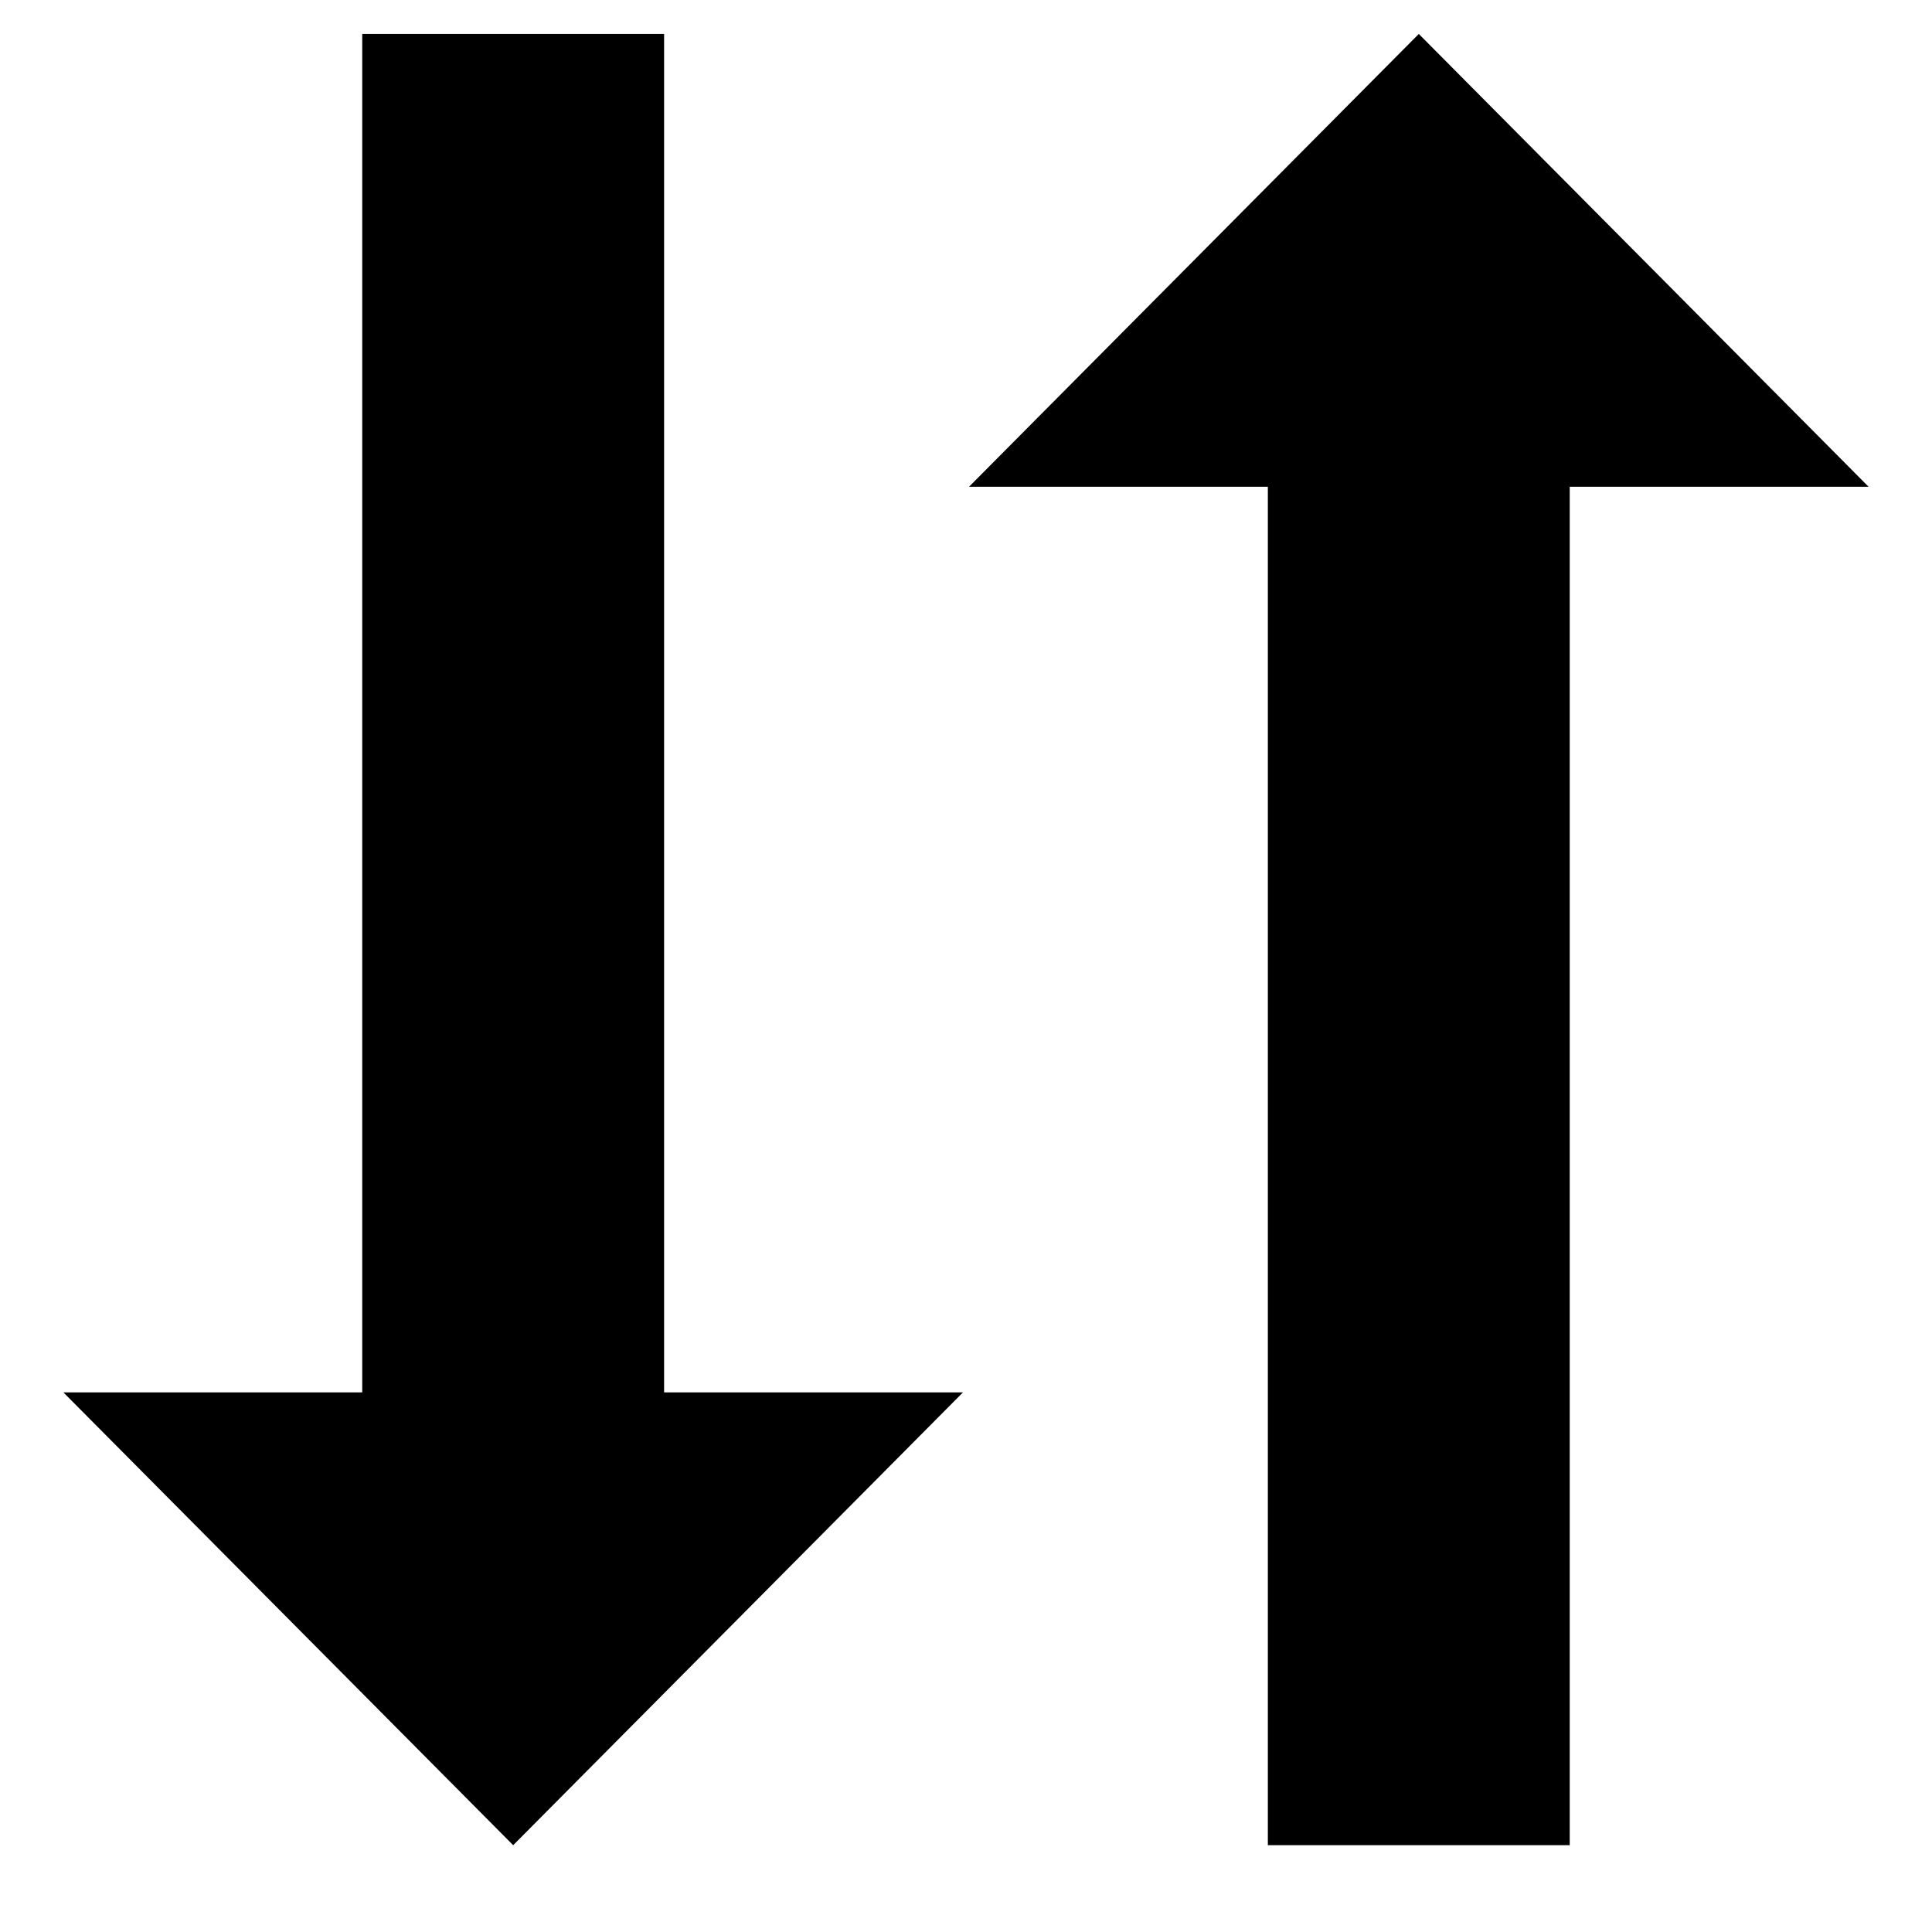 <svg xmlns="http://www.w3.org/2000/svg" viewBox="0 0 100 100">
  <path d="M3.281 72.070l23.281 23.438 23.281-23.438h-15.469v-70.313h-15.625v70.313h-15.469zM50.156 25.195l23.281-23.438 23.281 23.438h-15.469v70.313h-15.625v-70.313h-15.469z" fill="#000000"/>
</svg>

